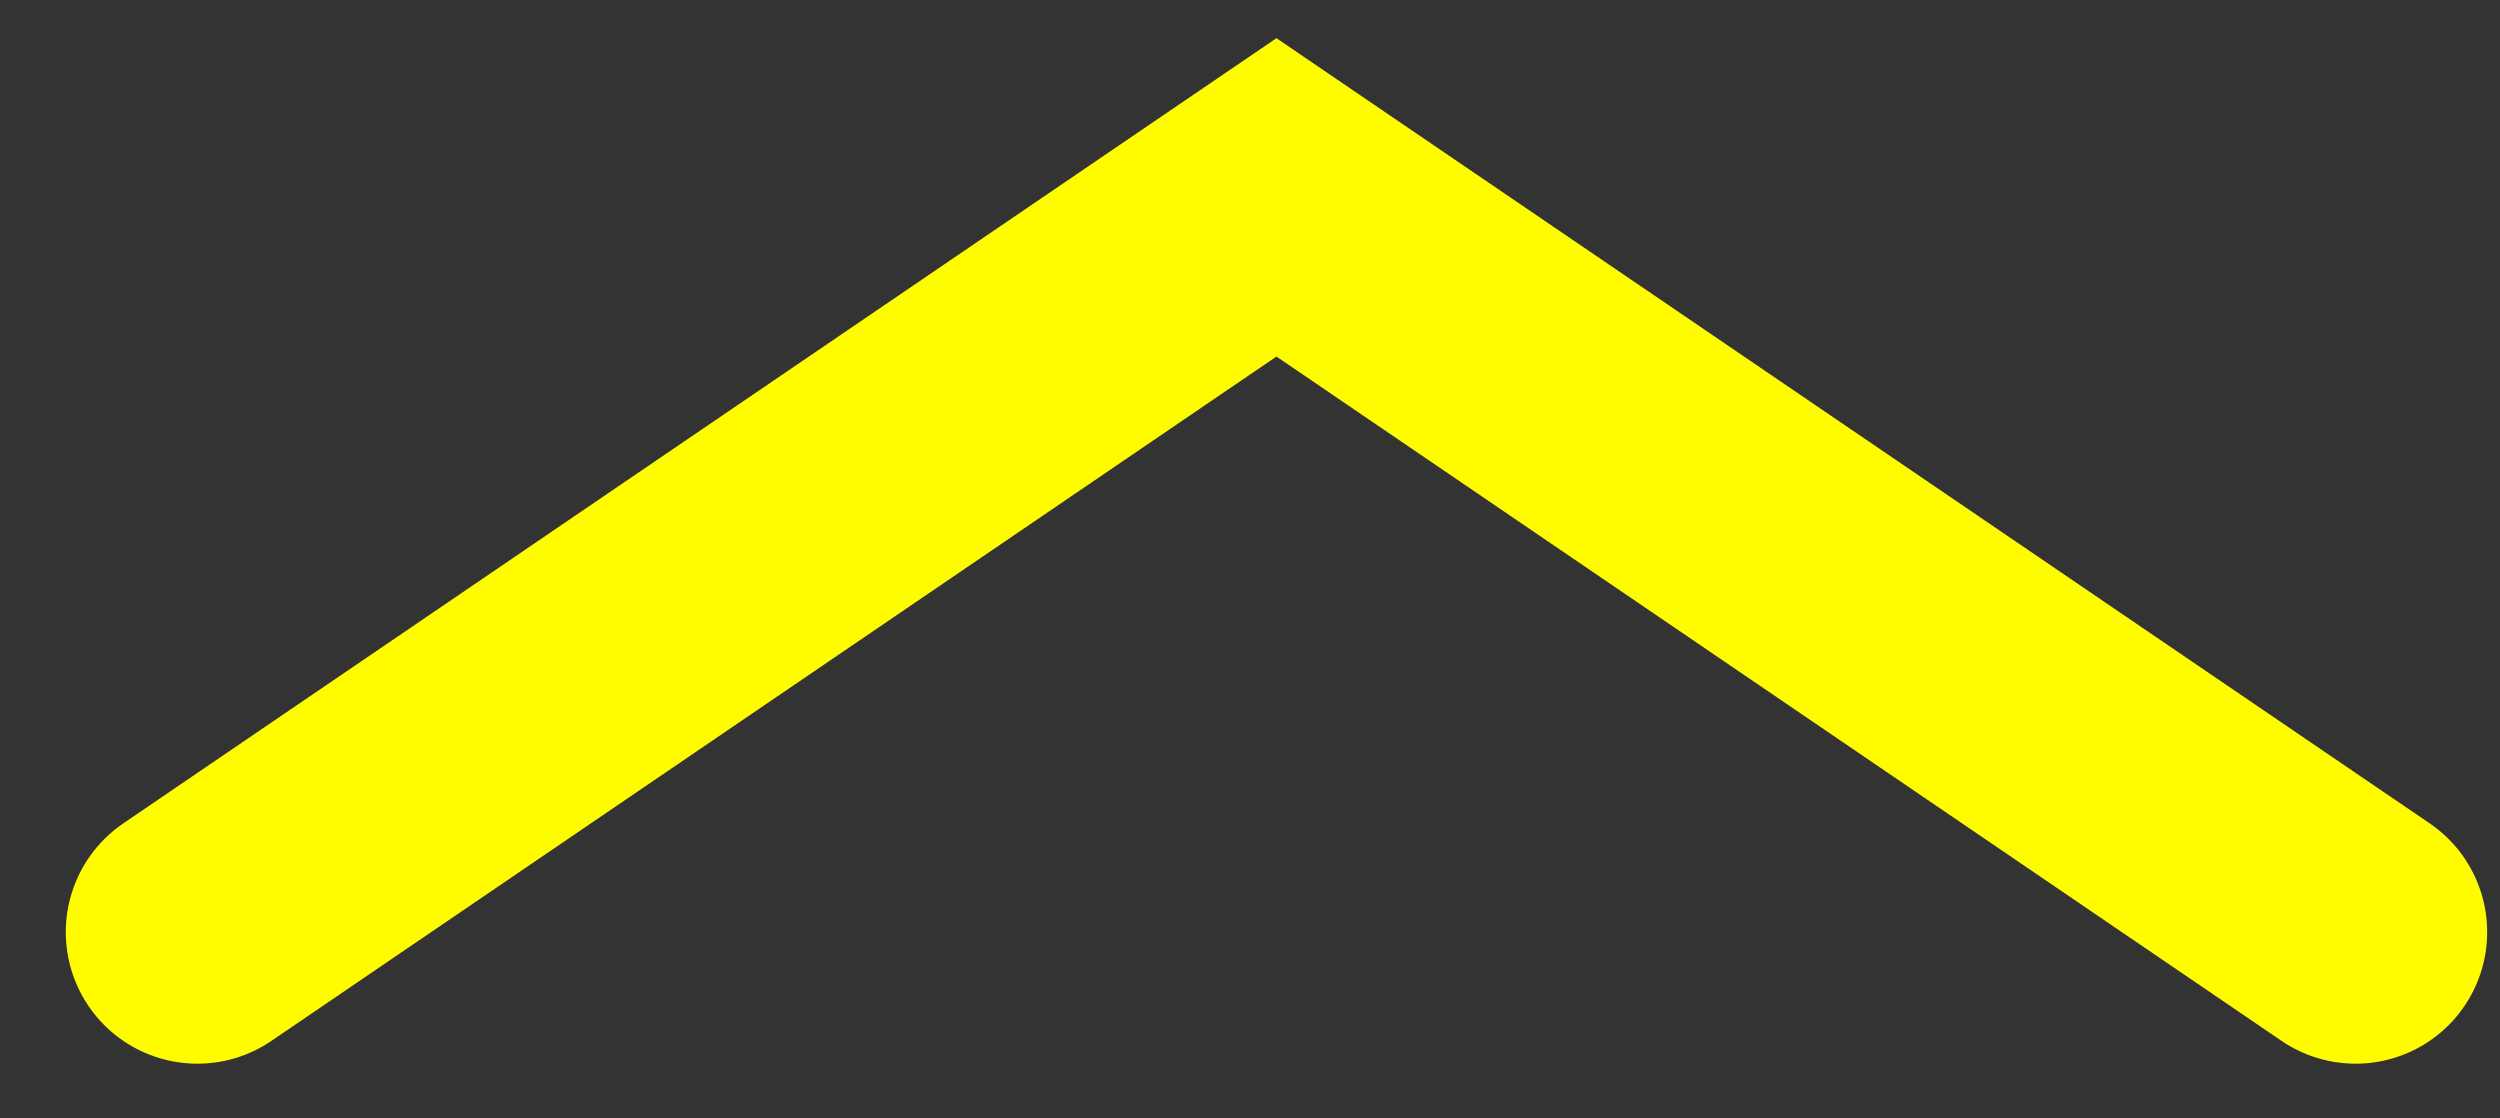 <svg class="toTop" width="38" height="17" viewBox="60 65 38 17" xmlns="http://www.w3.org/2000/svg"><rect x="60" y="65" width="38" height="17" fill="#333333" stroke="none"/><path stroke="#FFFC00" stroke-width="4" stroke-linecap="round" fill="none" d="M63 79.168L79.402 68l16.403 11.168"/></svg>